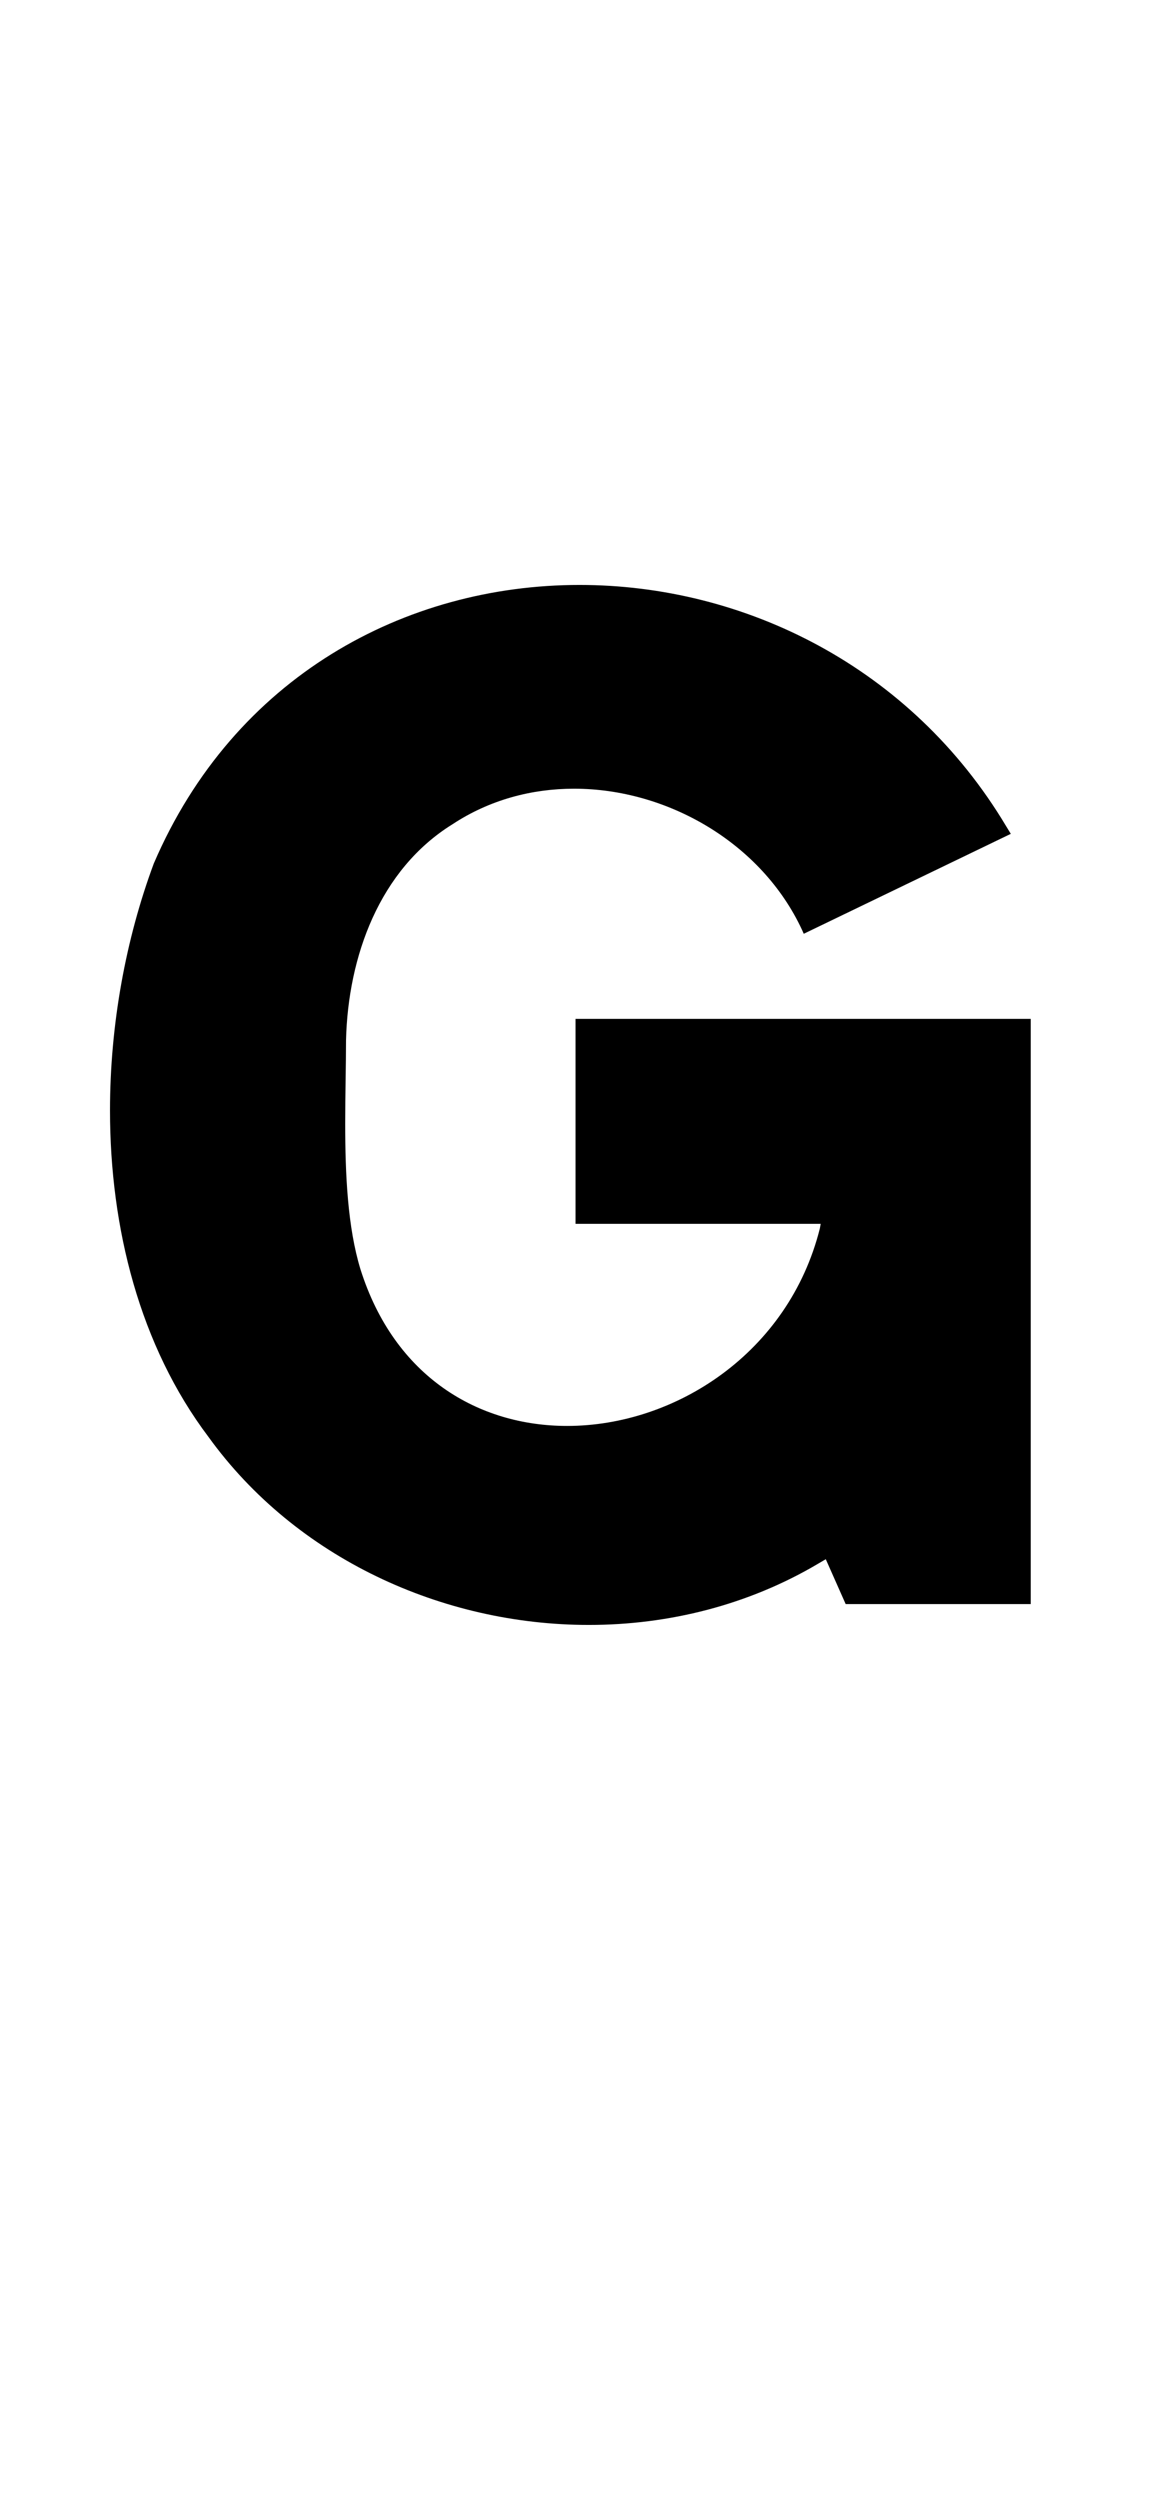 <?xml version="1.0" standalone="no"?>
<!DOCTYPE svg PUBLIC "-//W3C//DTD SVG 1.1//EN" "http://www.w3.org/Graphics/SVG/1.1/DTD/svg11.dtd" >
<svg xmlns="http://www.w3.org/2000/svg" xmlns:xlink="http://www.w3.org/1999/xlink" version="1.1" viewBox="-10 0 462 1000">
   <path fill="currentColor"
d="M394.324 333.52l-82.82 39.973l-0.68 -1.527c-16.156 -34.773 -53.837 -56.503 -91.205 -56.503c-16.914 0 -33.765 4.452 -48.525 14.163c-29.414 18.191 -41.863 53.082 -42.68 86.379
c-0.01 10.17 -0.331 21.634 -0.331 33.39c0 20.255 0.953 41.377 6.089 58.239c13.668 43.377 47.489 62.715 82.679 62.715c43.268 0 88.603 -29.236 101.087 -78.973l0.34 -1.863h-98.066v-81.977h182.074v234.07h-74.016
l-7.961 -17.953l-2.879 1.691c-28.067 16.659 -59.985 24.6 -91.918 24.6c-58.539 0 -117.129 -26.682 -152.145 -75.24c-27.452 -36.409 -39.367 -83.484 -39.367 -130.587c0 -34.264 6.305 -68.542 17.52 -98.741
c32.131 -74.801 100.643 -111.41 170.296 -111.41c65.742 0 132.501 32.613 170.646 96.508z" />
</svg>
